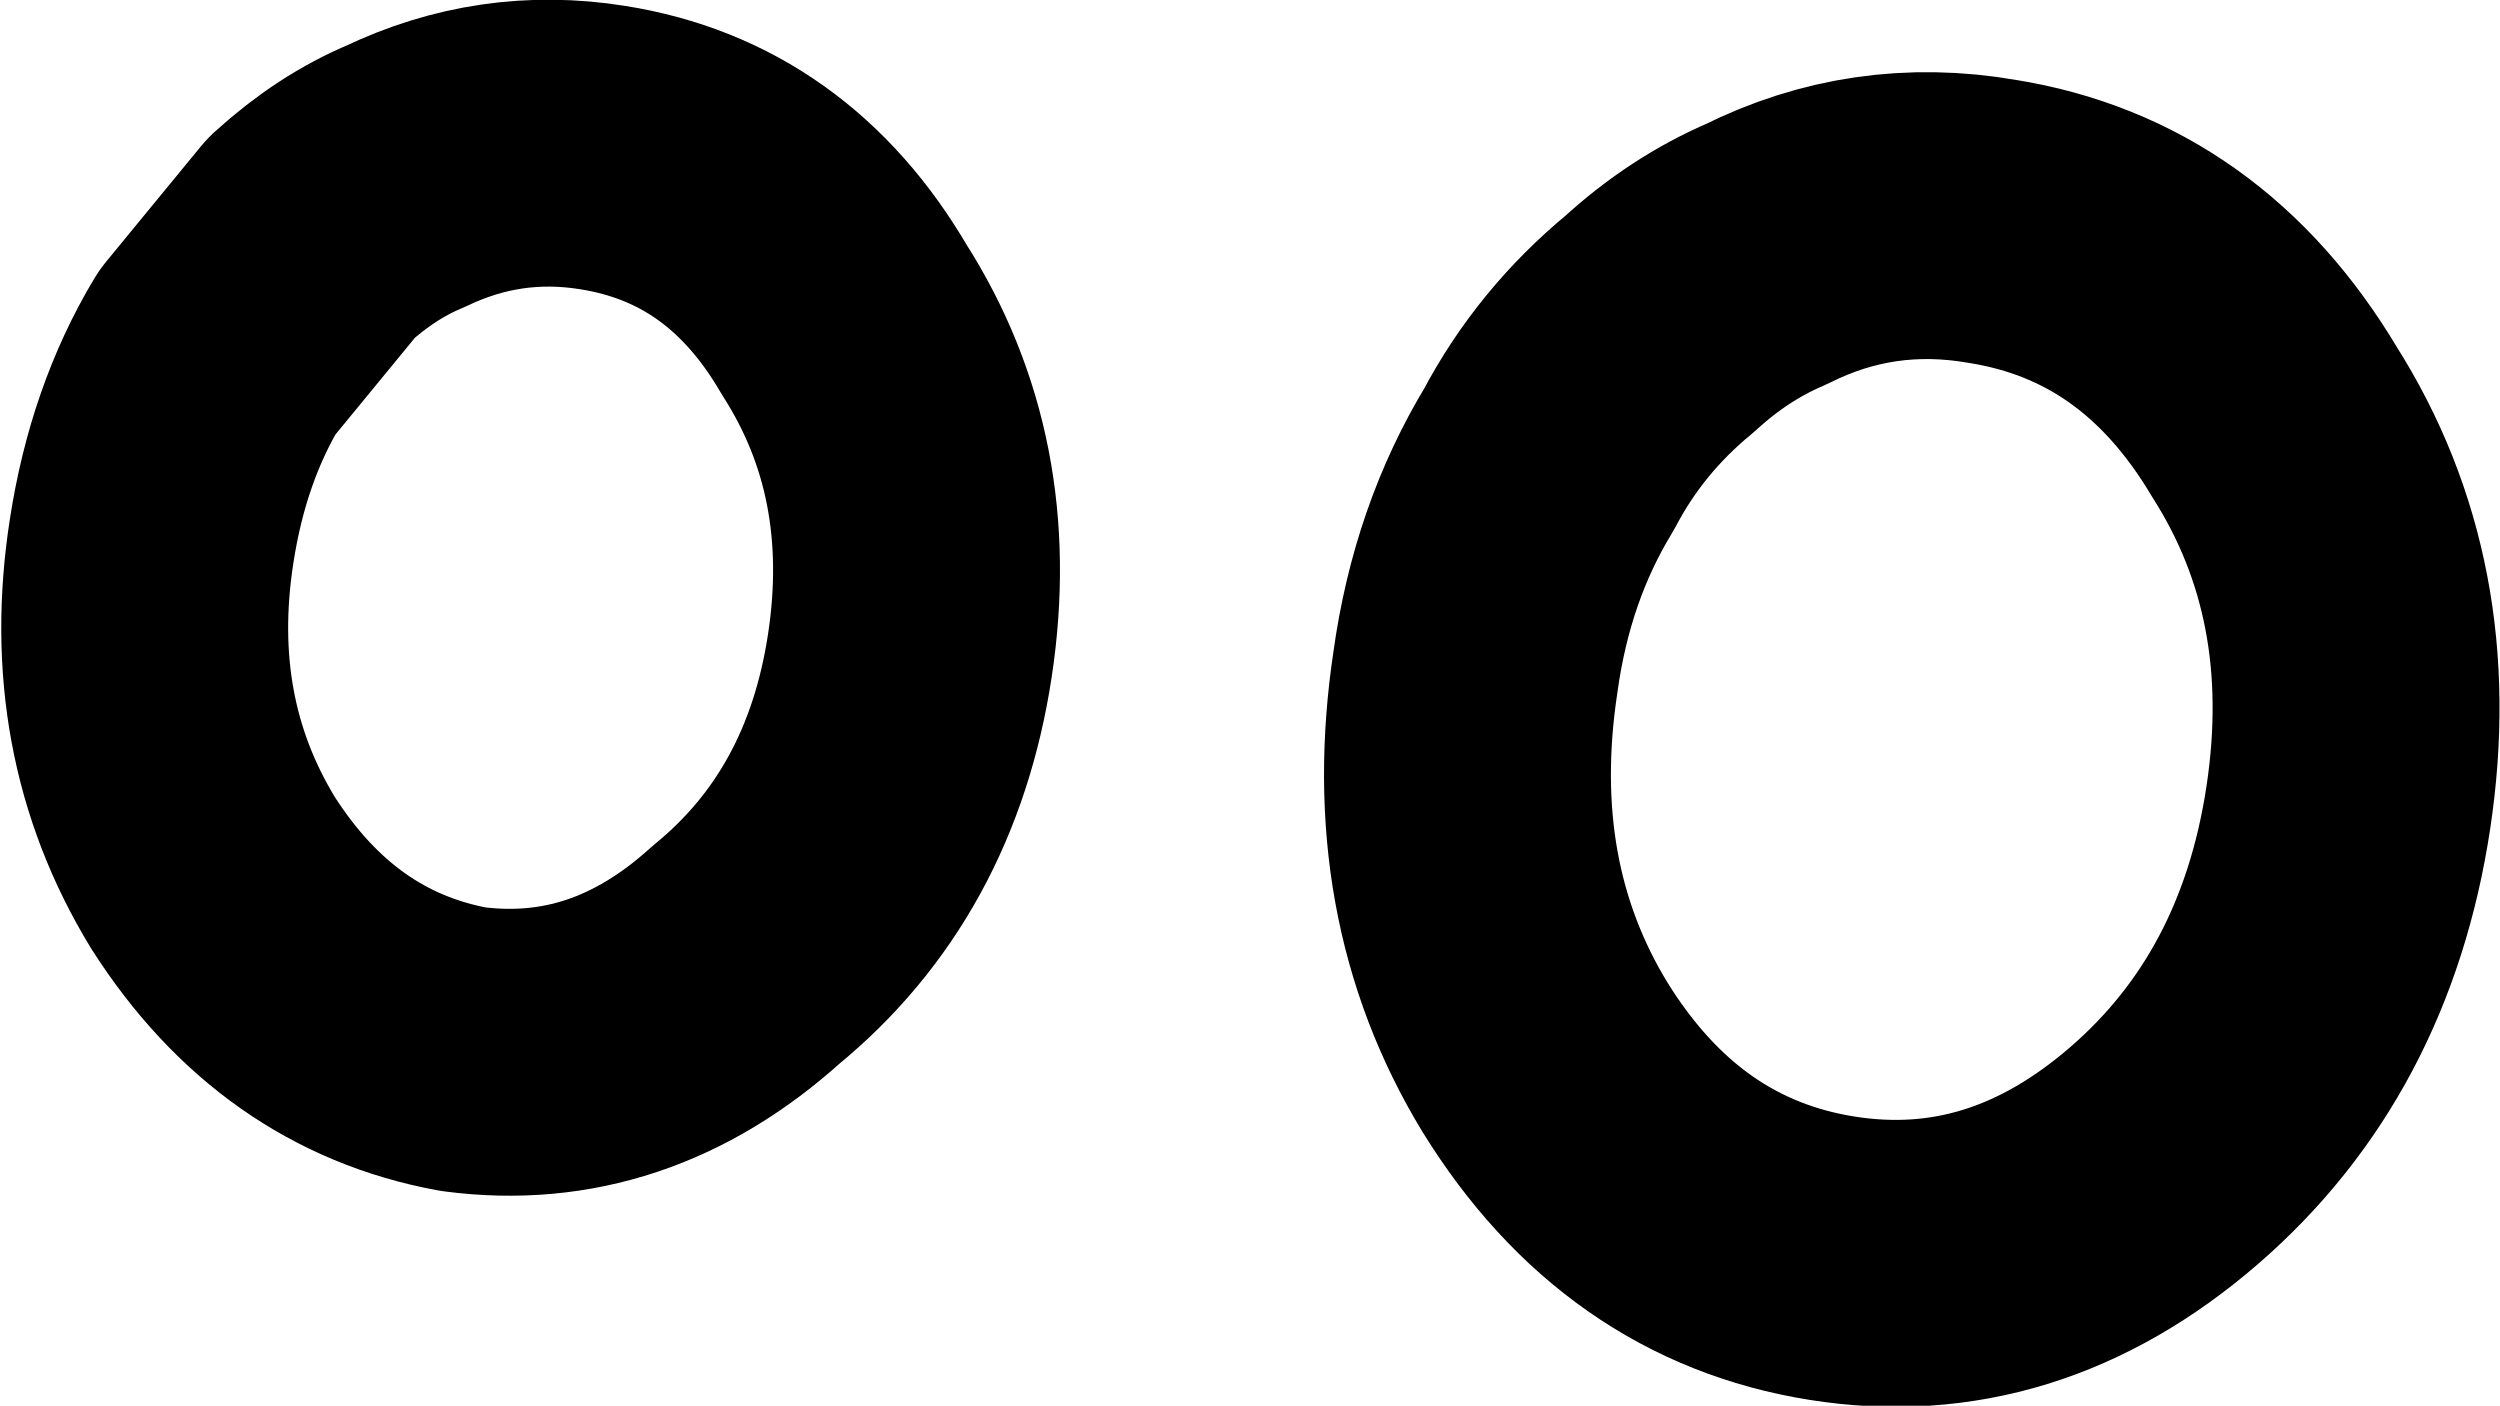 <?xml version="1.0" encoding="UTF-8" standalone="no"?>
<svg xmlns:ffdec="https://www.free-decompiler.com/flash" xmlns:xlink="http://www.w3.org/1999/xlink" ffdec:objectType="shape" height="17.15px" width="30.5px" xmlns="http://www.w3.org/2000/svg">
  <g transform="matrix(1.0, 0.0, 0.0, 1.0, 35.8, -9.7)">
    <path d="M-11.5 12.4 Q-9.3 12.75 -8.05 14.85 -6.75 16.9 -7.15 19.55 -7.55 22.2 -9.4 23.8 -11.25 25.4 -13.45 25.05 -15.65 24.7 -16.95 22.6 -18.2 20.55 -17.8 17.9 -17.6 16.45 -16.9 15.3 -16.4 14.35 -15.55 13.65 -14.95 13.1 -14.25 12.8 -12.95 12.15 -11.5 12.4 M-32.0 12.6 Q-31.45 12.1 -30.85 11.85 -29.7 11.3 -28.45 11.5 -26.55 11.8 -25.5 13.6 -24.35 15.4 -24.7 17.7 -25.05 20.0 -26.7 21.35 -28.25 22.75 -30.15 22.5 -32.05 22.15 -33.2 20.35 -34.3 18.55 -33.95 16.3 -33.75 15.0 -33.15 14.0 L-32.0 12.6 Z" fill="none" stroke="#000000" stroke-linecap="round" stroke-linejoin="round" stroke-width="3.5"/>
  </g>
</svg>
